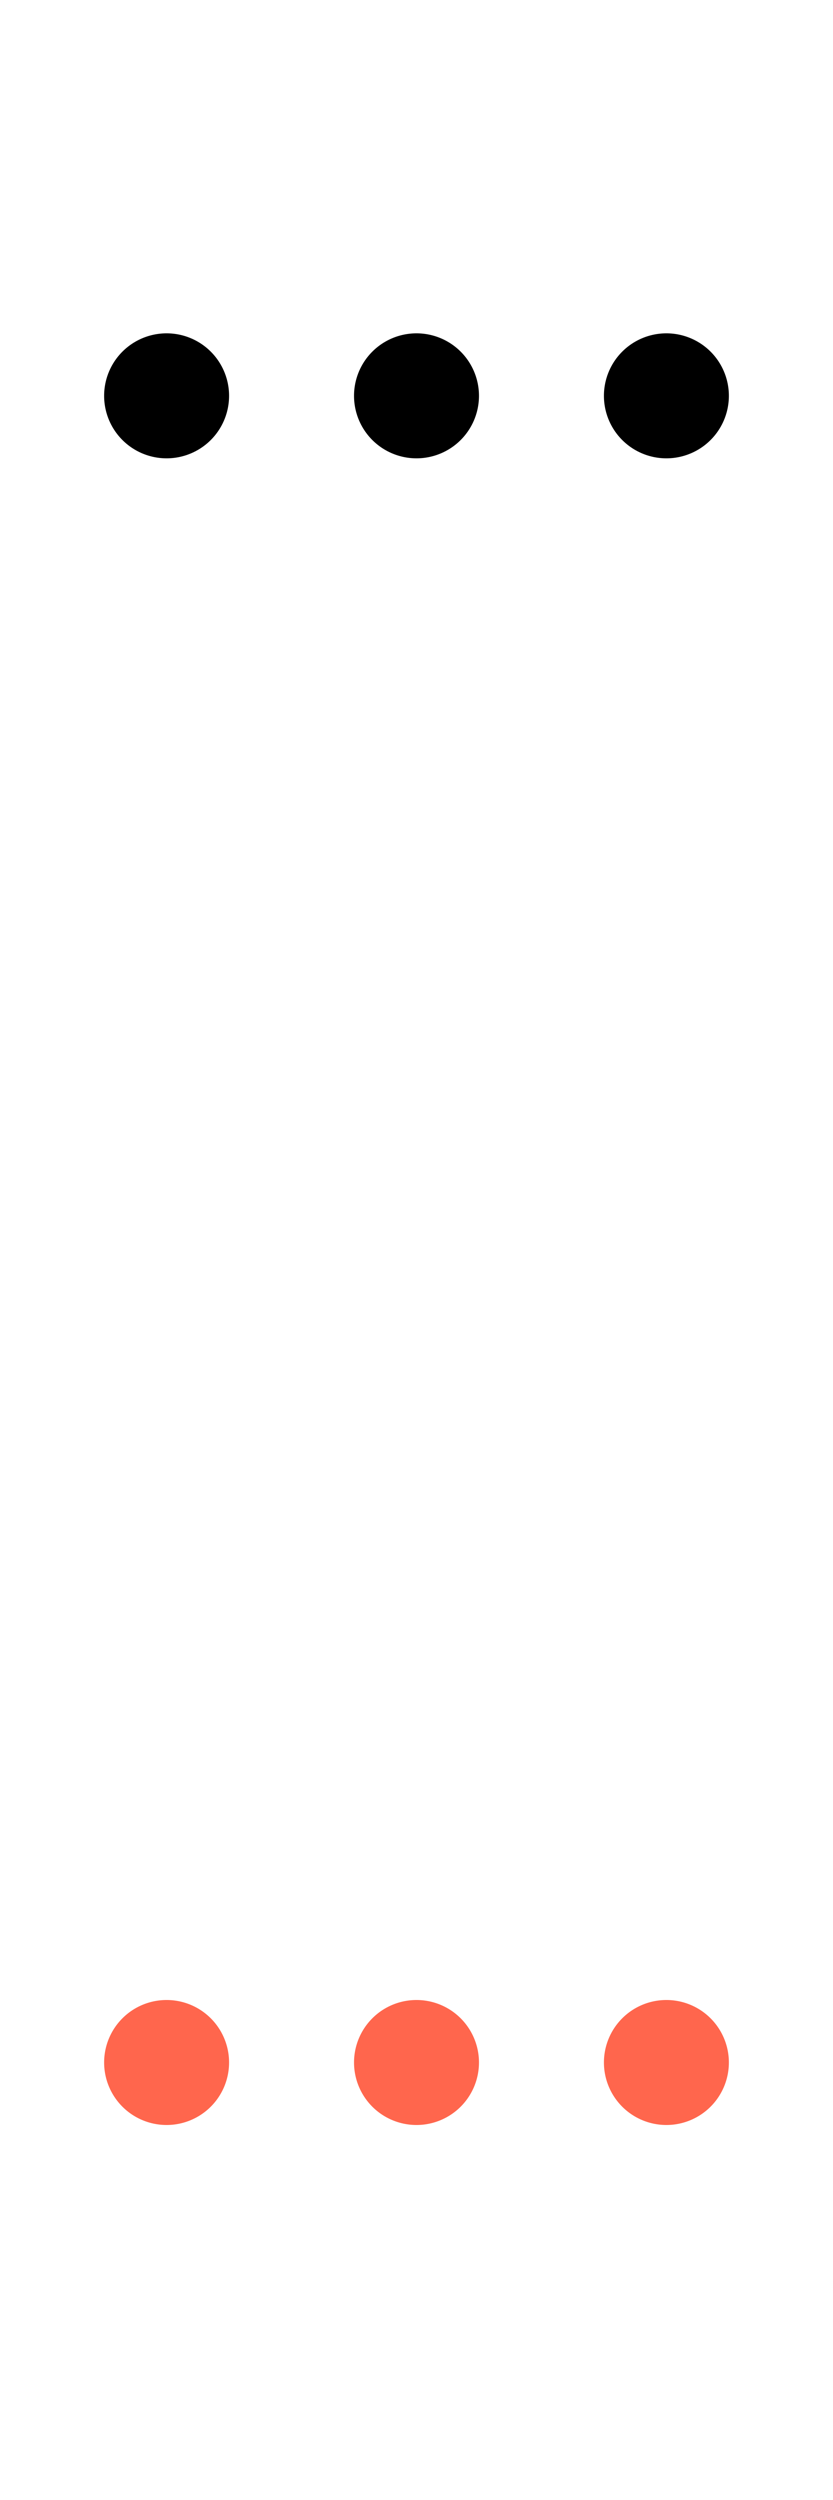 <svg width="20" height="60" viewBox="0 0 20 60" xmlns="http://www.w3.org/2000/svg" xmlns:xlink="http://www.w3.org/1999/xlink">
    <defs>
        <path id="mqrmbgca1a" d="M0 0h20v20H0z"/>
        <path id="4tkerl4qac" d="M0 0h20v20H0z"/>
    </defs>
    <g fill="none" fill-rule="evenodd">
        <g>
            <mask id="s9nk9mrnkb" fill="#fff">
                <use xlink:href="#mqrmbgca1a"/>
            </mask>
            <path d="M4 11a1.5 1.5 0 1 1 0-3 1.5 1.5 0 0 1 0 3zm6 0a1.5 1.5 0 1 1 0-3 1.5 1.5 0 0 1 0 3zm6 0a1.5 1.5 0 1 1 0-3 1.5 1.5 0 0 1 0 3z" fill="#000" mask="url(#s9nk9mrnkb)"/>
        </g>
        <g transform="translate(0 40)">
            <mask id="jouo89uzbd" fill="#fff">
                <use xlink:href="#4tkerl4qac"/>
            </mask>
            <path d="M4 11a1.5 1.5 0 1 1 0-3 1.5 1.5 0 0 1 0 3zm6 0a1.5 1.5 0 1 1 0-3 1.5 1.5 0 0 1 0 3zm6 0a1.5 1.5 0 1 1 0-3 1.5 1.5 0 0 1 0 3z" fill="#FF664D" mask="url(#jouo89uzbd)"/>
        </g>
    </g>
</svg>
